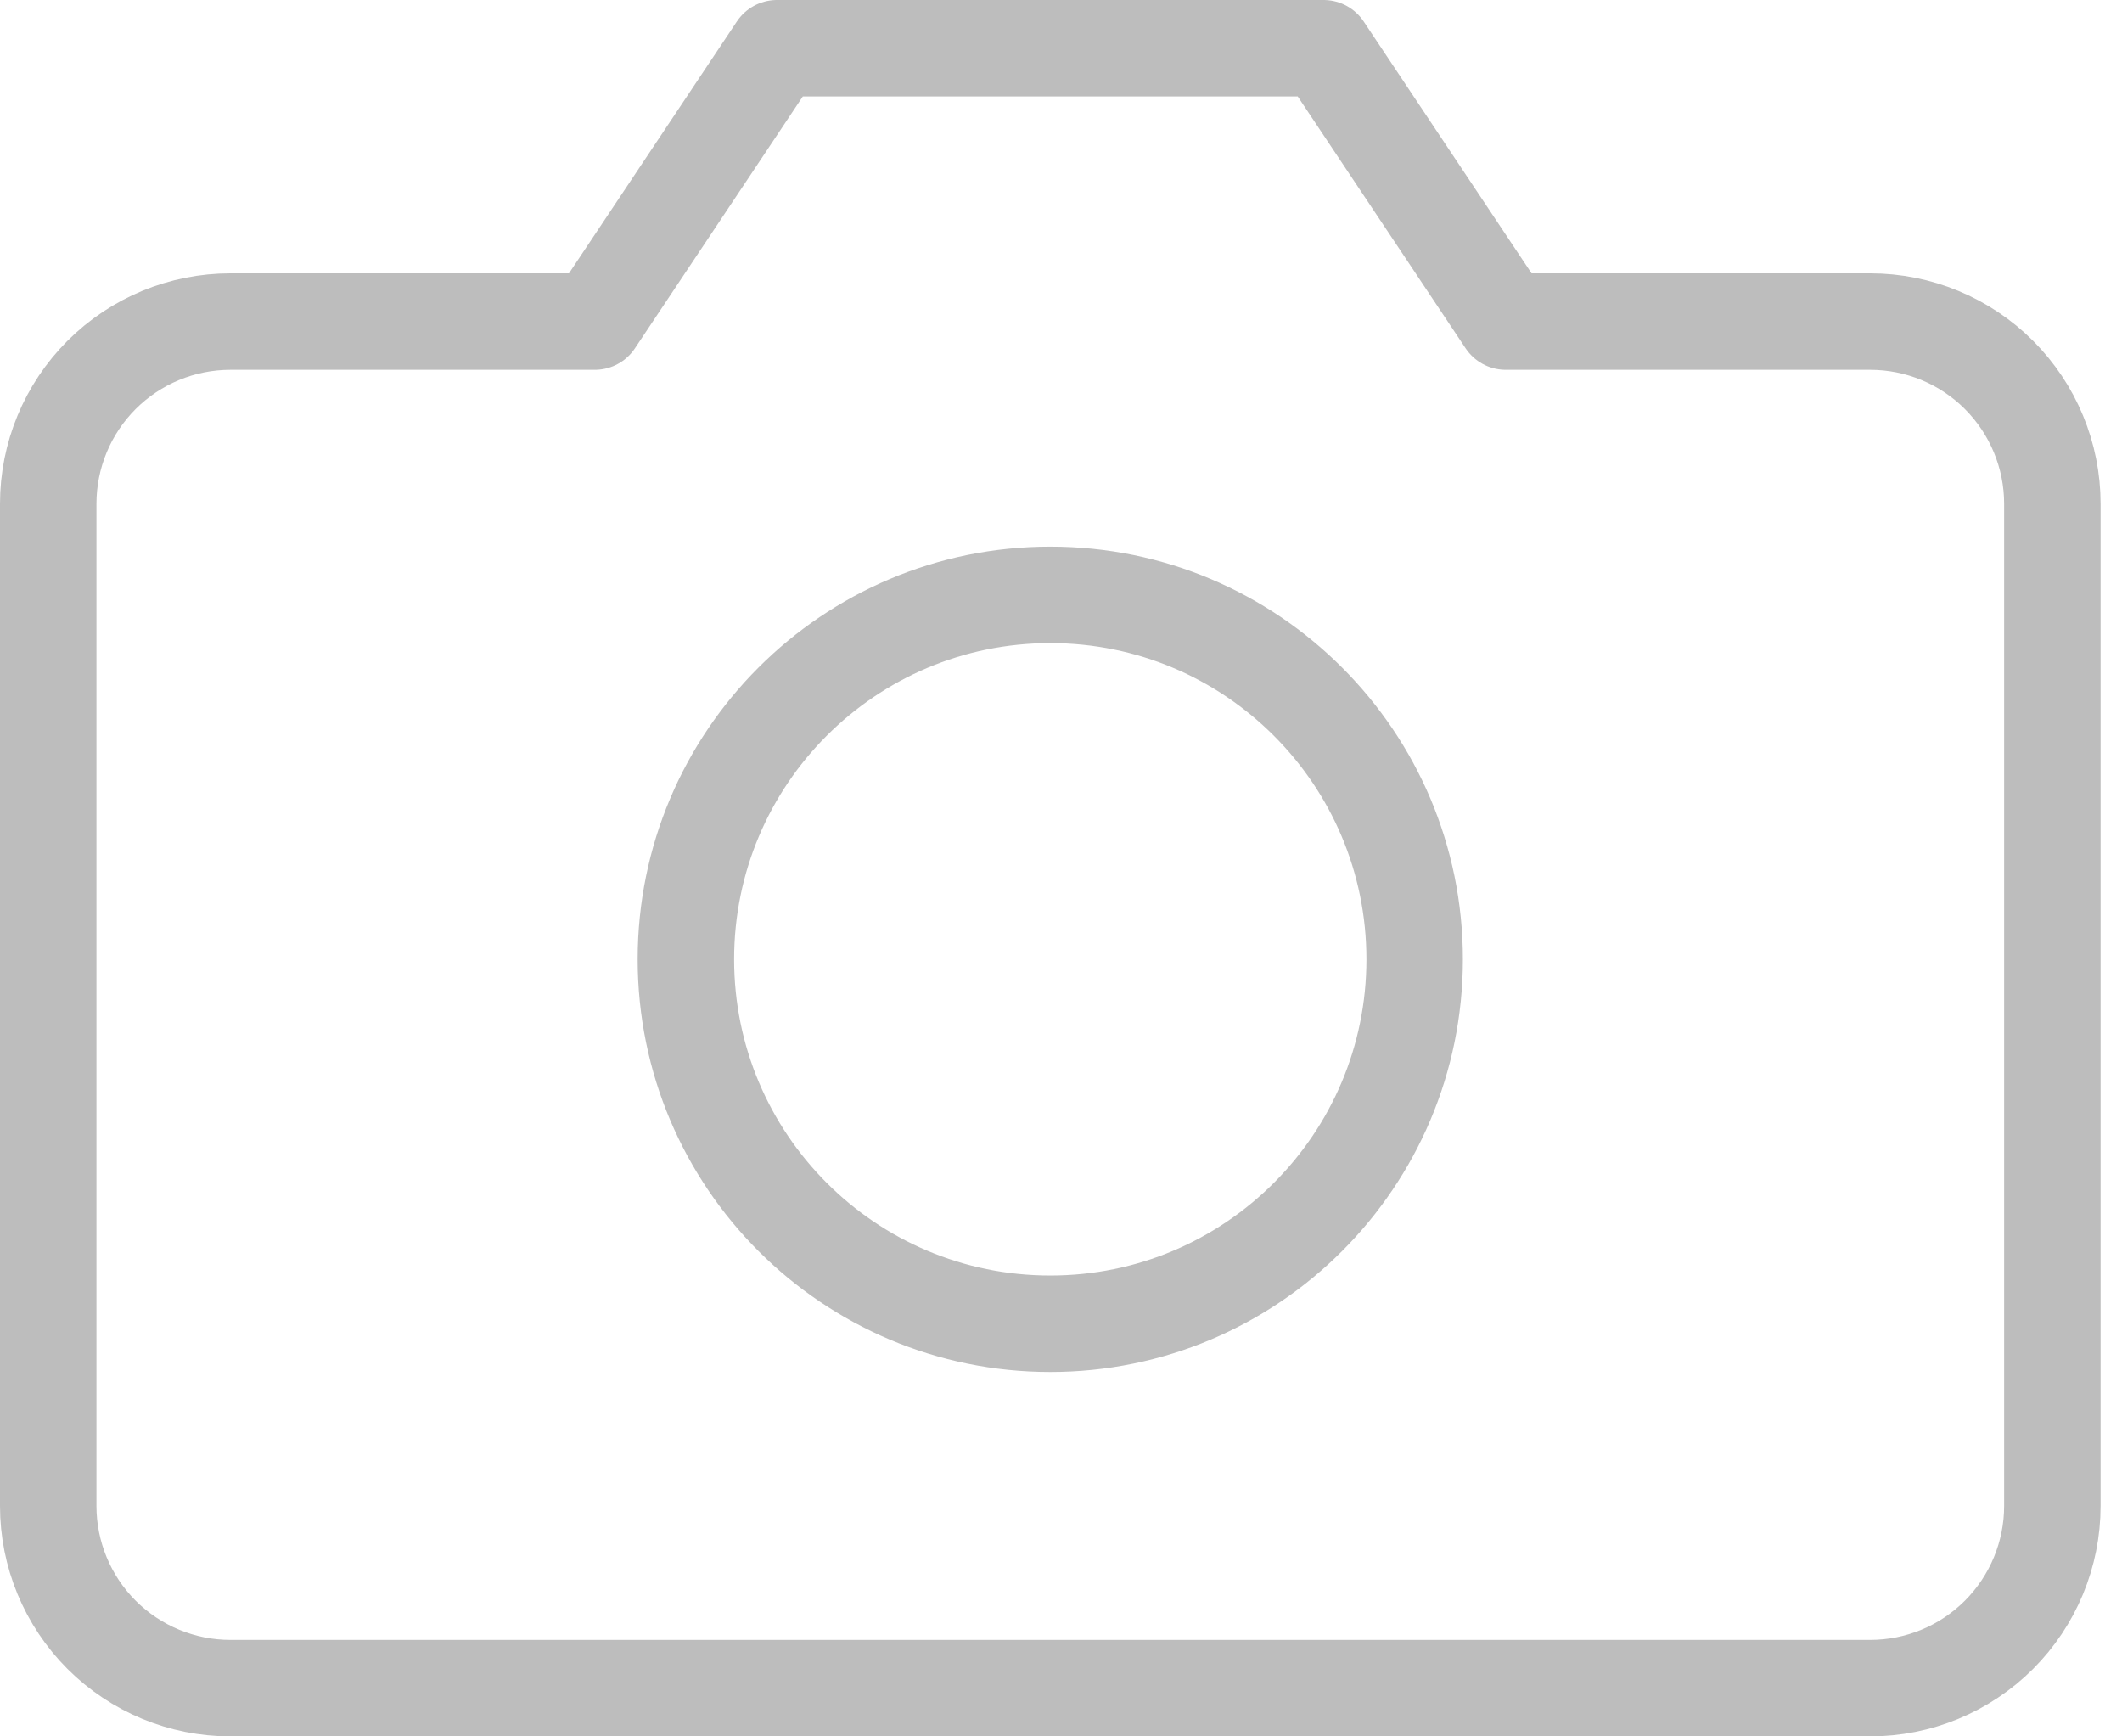 <svg width="44" height="36" viewBox="0 0 44 36" fill="none" xmlns="http://www.w3.org/2000/svg">
<path d="M42.556 31.222C42.556 32.224 42.157 33.185 41.449 33.894C40.741 34.602 39.78 35 38.778 35H4.778C3.776 35 2.815 34.602 2.106 33.894C1.398 33.185 1 32.224 1 31.222V10.444C1 9.443 1.398 8.482 2.106 7.773C2.815 7.065 3.776 6.667 4.778 6.667H12.333L16.111 1H27.444L31.222 6.667H38.778C39.78 6.667 40.741 7.065 41.449 7.773C42.157 8.482 42.556 9.443 42.556 10.444V31.222Z" stroke="#BDBDBD" stroke-width="2" stroke-linecap="round" stroke-linejoin="round"/>
<path d="M21.778 27.445C25.951 27.445 29.333 24.062 29.333 19.889C29.333 15.716 25.951 12.333 21.778 12.333C17.605 12.333 14.222 15.716 14.222 19.889C14.222 24.062 17.605 27.445 21.778 27.445Z" stroke="#BDBDBD" stroke-width="2" stroke-linecap="round" stroke-linejoin="round"/>
</svg>
